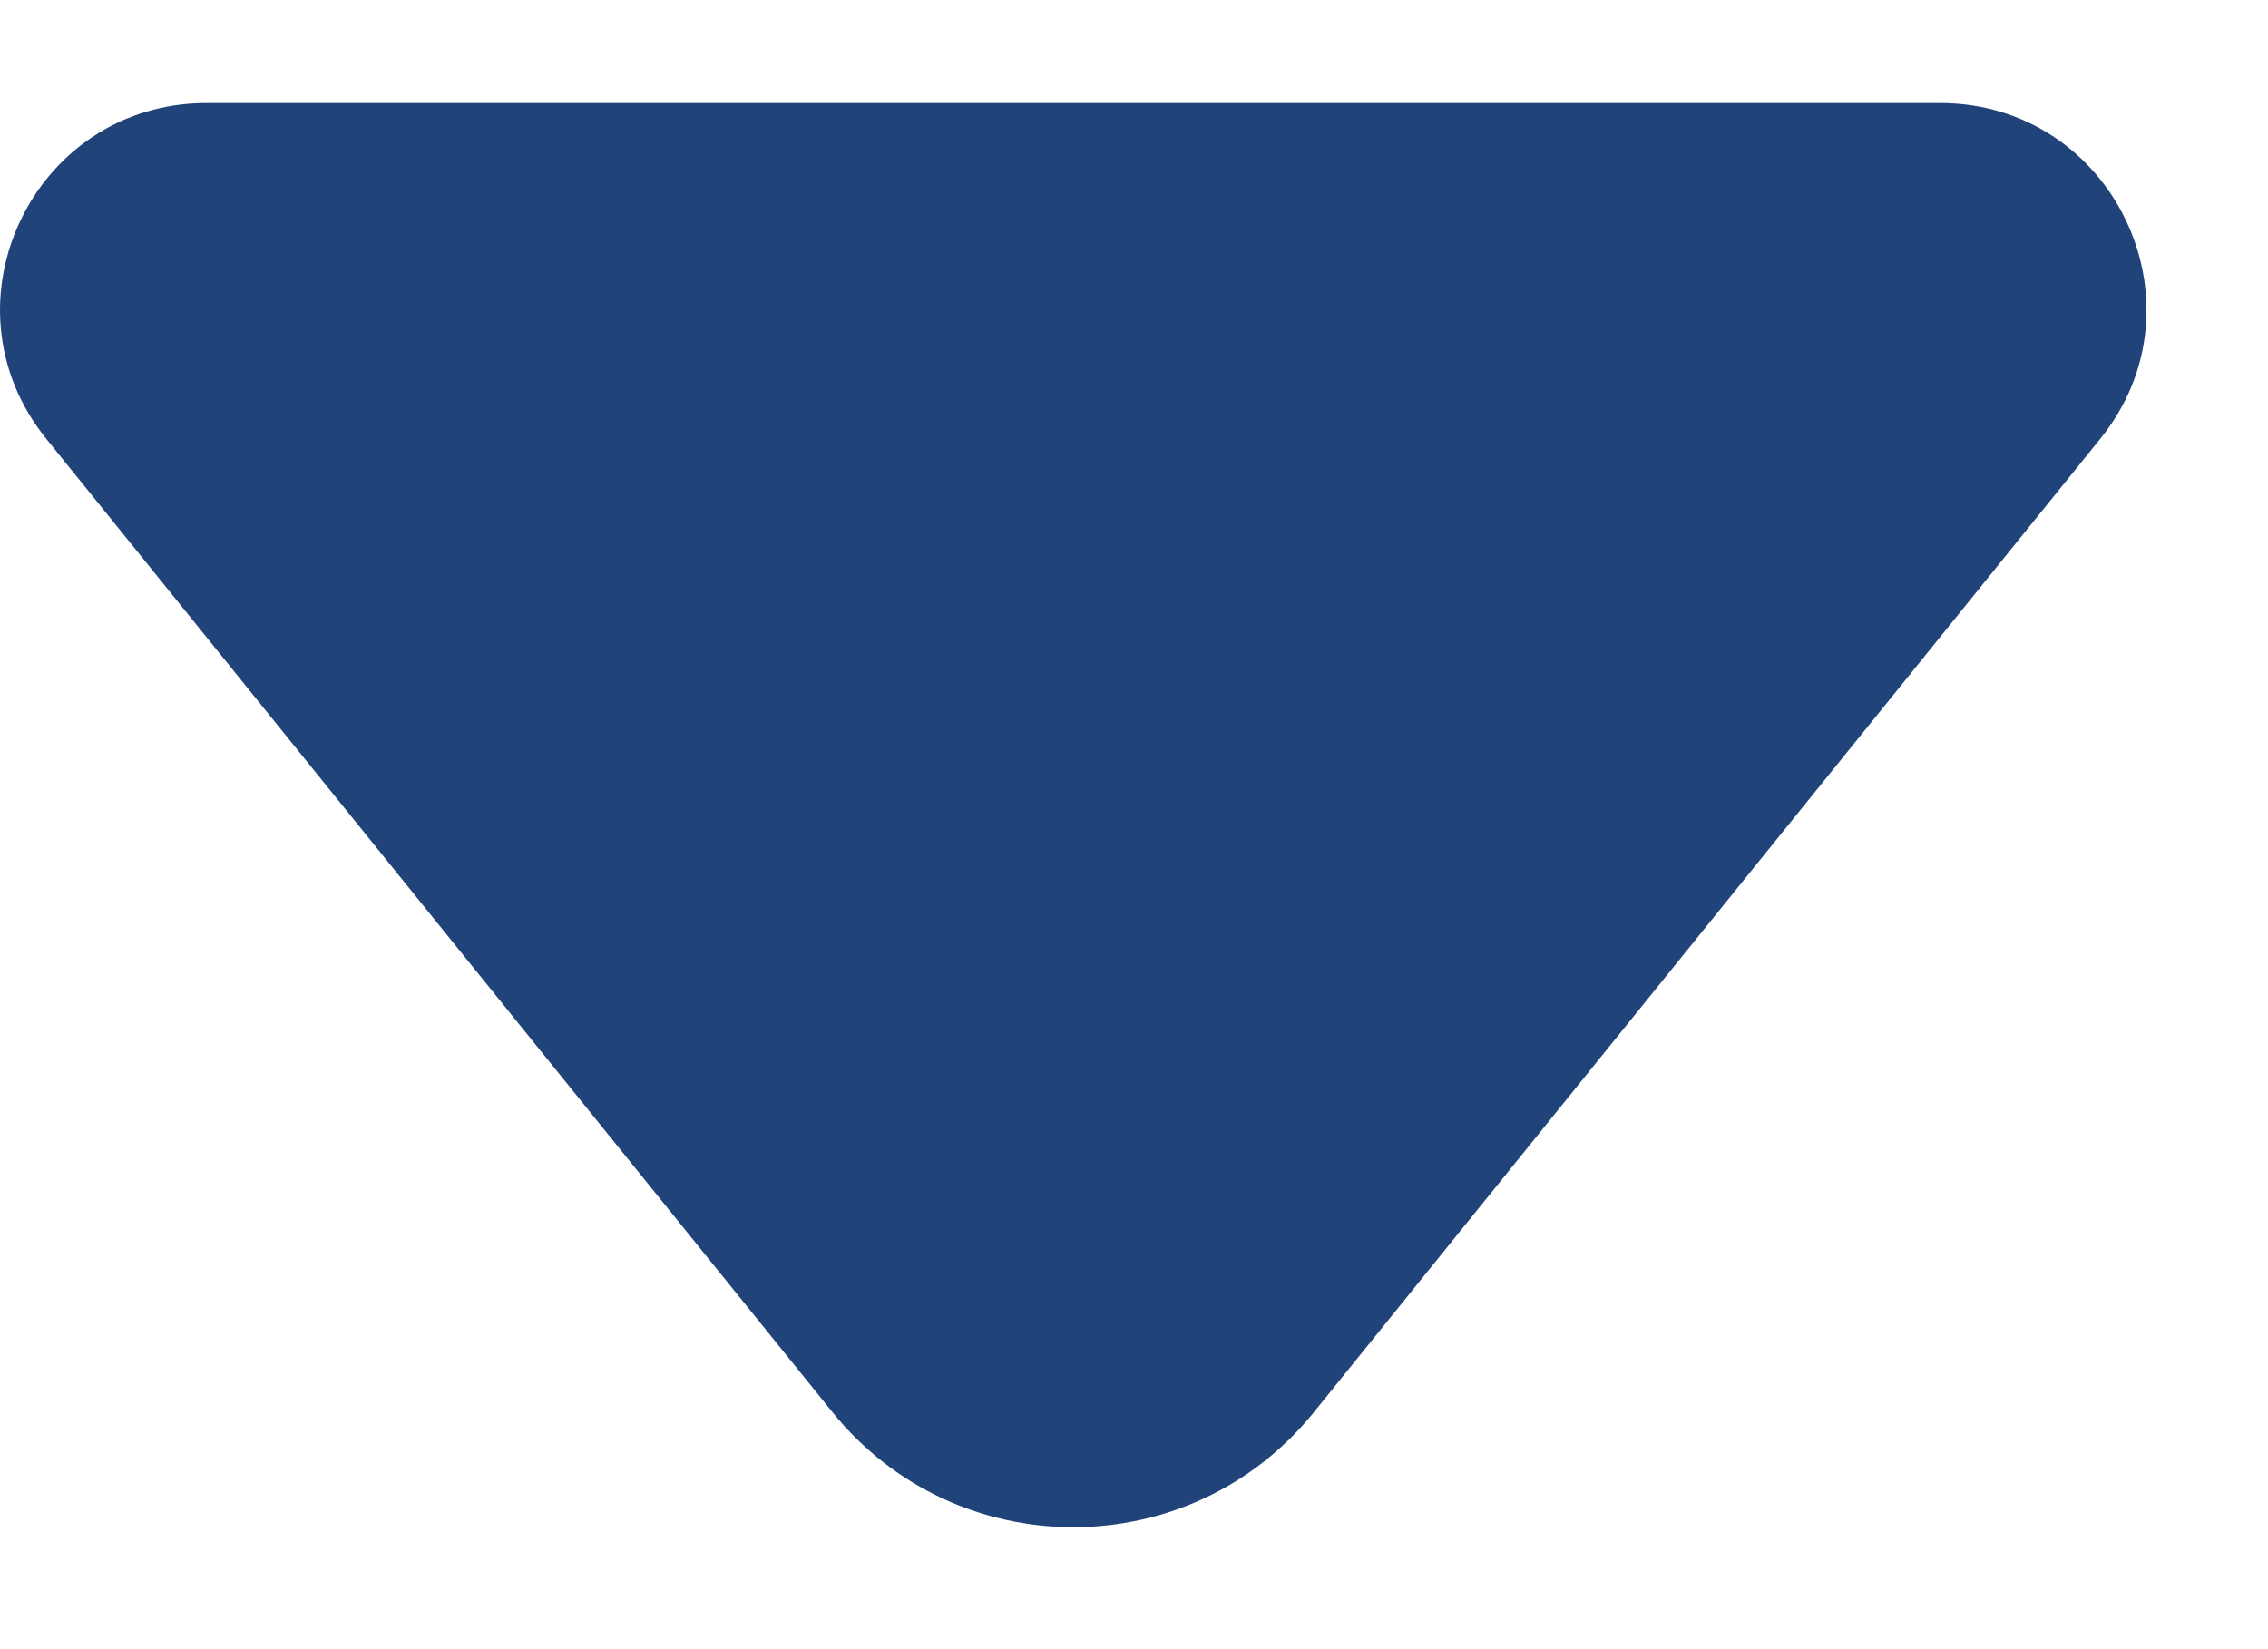 <svg width="11" height="8" viewBox="0 0 11 8" fill="none" xmlns="http://www.w3.org/2000/svg">
<path d="M1.002 0.5C0.161 0.5 -0.304 1.474 0.224 2.128L4.038 6.851C4.639 7.594 5.772 7.594 6.372 6.851L10.187 2.128C10.715 1.474 10.249 0.5 9.409 0.5H1.002Z" fill="#204379"/>
</svg>
